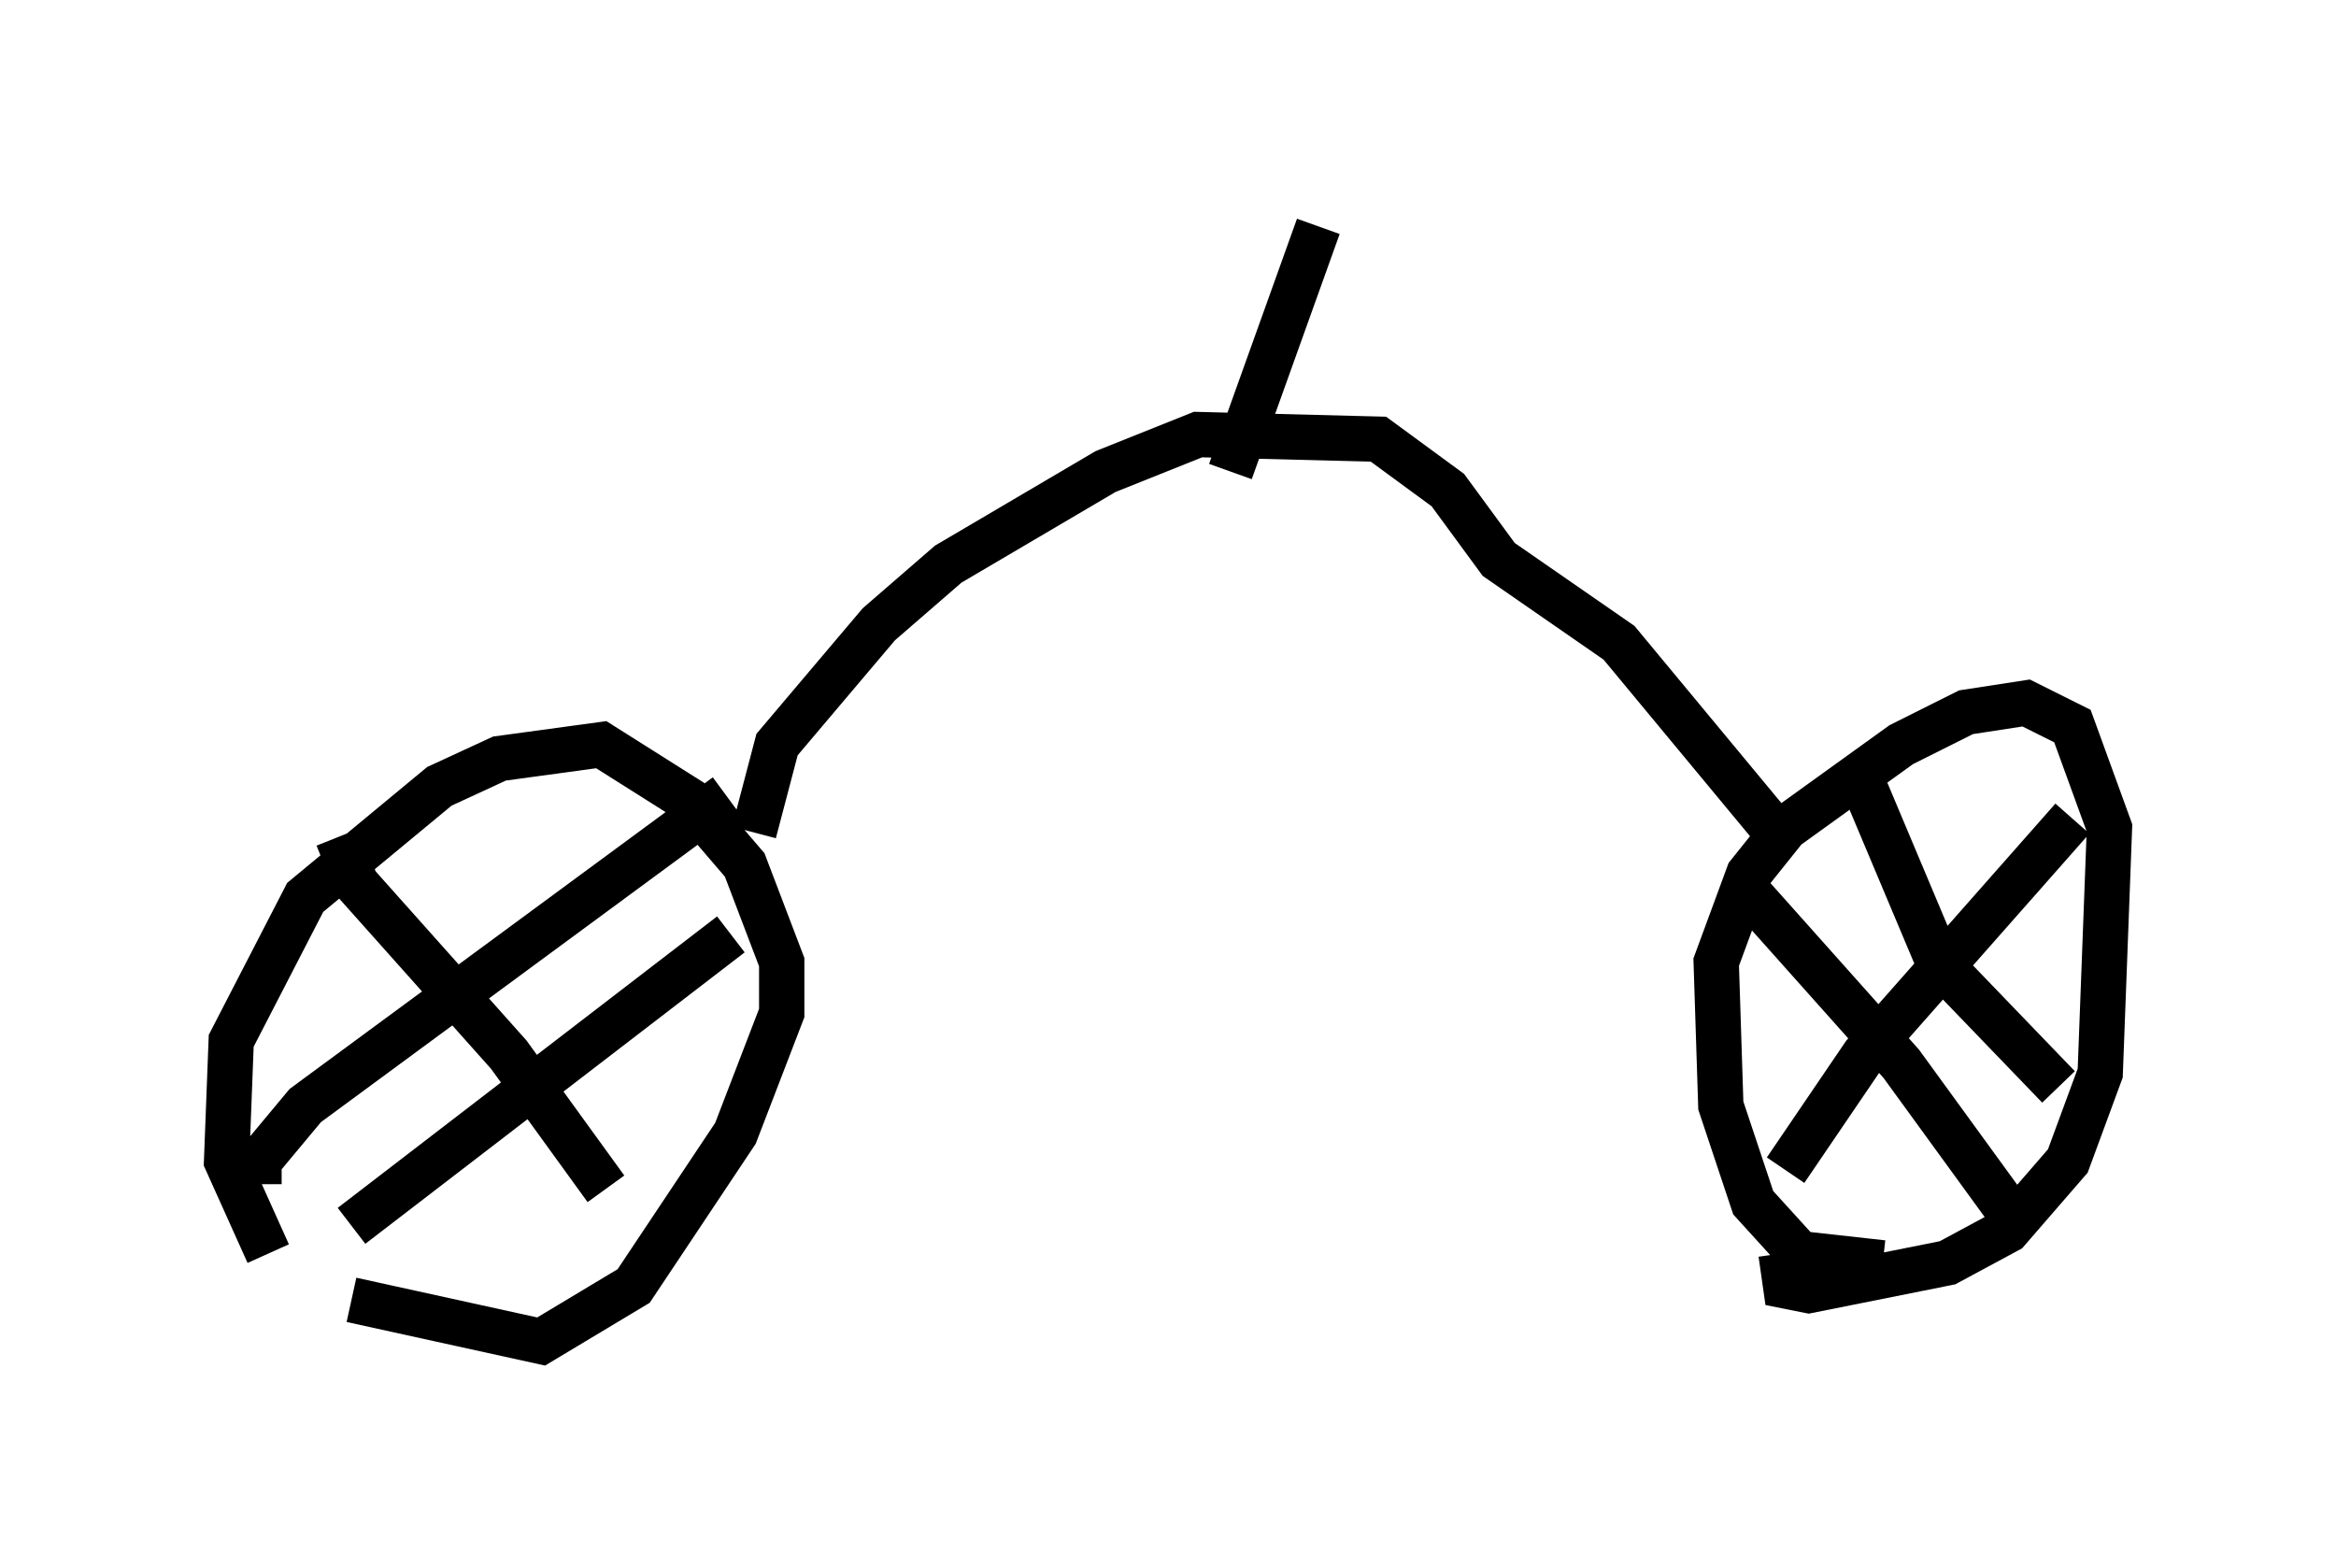 <?xml version="1.0" encoding="utf-8" ?>
<svg baseProfile="full" height="34.602" version="1.1" width="51.548" xmlns="http://www.w3.org/2000/svg" xmlns:ev="http://www.w3.org/2001/xml-events" xmlns:xlink="http://www.w3.org/1999/xlink"><defs /><rect fill="white" height="34.602" width="51.548" x="0" y="0" /><path d="M8.267, 29.602 m-2.348, -1.94 l-0.919, -2.042 0.102, -2.654 l1.633, -3.165 2.96, -2.45 l1.327, -0.613 2.246, -0.306 l1.94, 1.225 1.225, 1.429 l0.817, 2.144 0.0, 1.123 l-1.021, 2.654 -2.246, 3.369 l-2.042, 1.225 -4.185, -0.919 m-0.306, -10.208 l0.408, 1.021 3.369, 3.777 l2.144, 2.96 m-7.656, -0.102 l0.0, -0.51 1.021, -1.225 l9.29, -6.84 m-8.269, 9.494 l8.371, -6.431 m25.419, 7.248 l-1.838, -0.204 -1.021, -1.123 l-0.715, -2.144 -0.102, -3.165 l0.715, -1.94 0.817, -1.021 l2.552, -1.838 1.429, -0.715 l1.327, -0.204 1.021, 0.51 l0.817, 2.246 -0.204, 5.41 l-0.715, 1.94 -1.327, 1.531 l-1.327, 0.715 -3.063, 0.613 l-0.51, -0.102 -0.102, -0.715 m-0.715, -7.963 l3.369, 3.777 2.45, 3.369 m-3.267, -9.494 l1.633, 3.879 2.654, 2.756 m0.306, -5.921 l-4.594, 5.206 -1.735, 2.552 m-22.765, -7.452 l0.51, -1.94 2.246, -2.654 l1.531, -1.327 3.471, -2.042 l2.042, -0.817 3.981, 0.102 l1.531, 1.123 1.123, 1.531 l2.654, 1.838 3.471, 4.185 m-12.046, -7.963 l1.94, -5.41 " fill="none" stroke="black" stroke-width="1" /></svg>